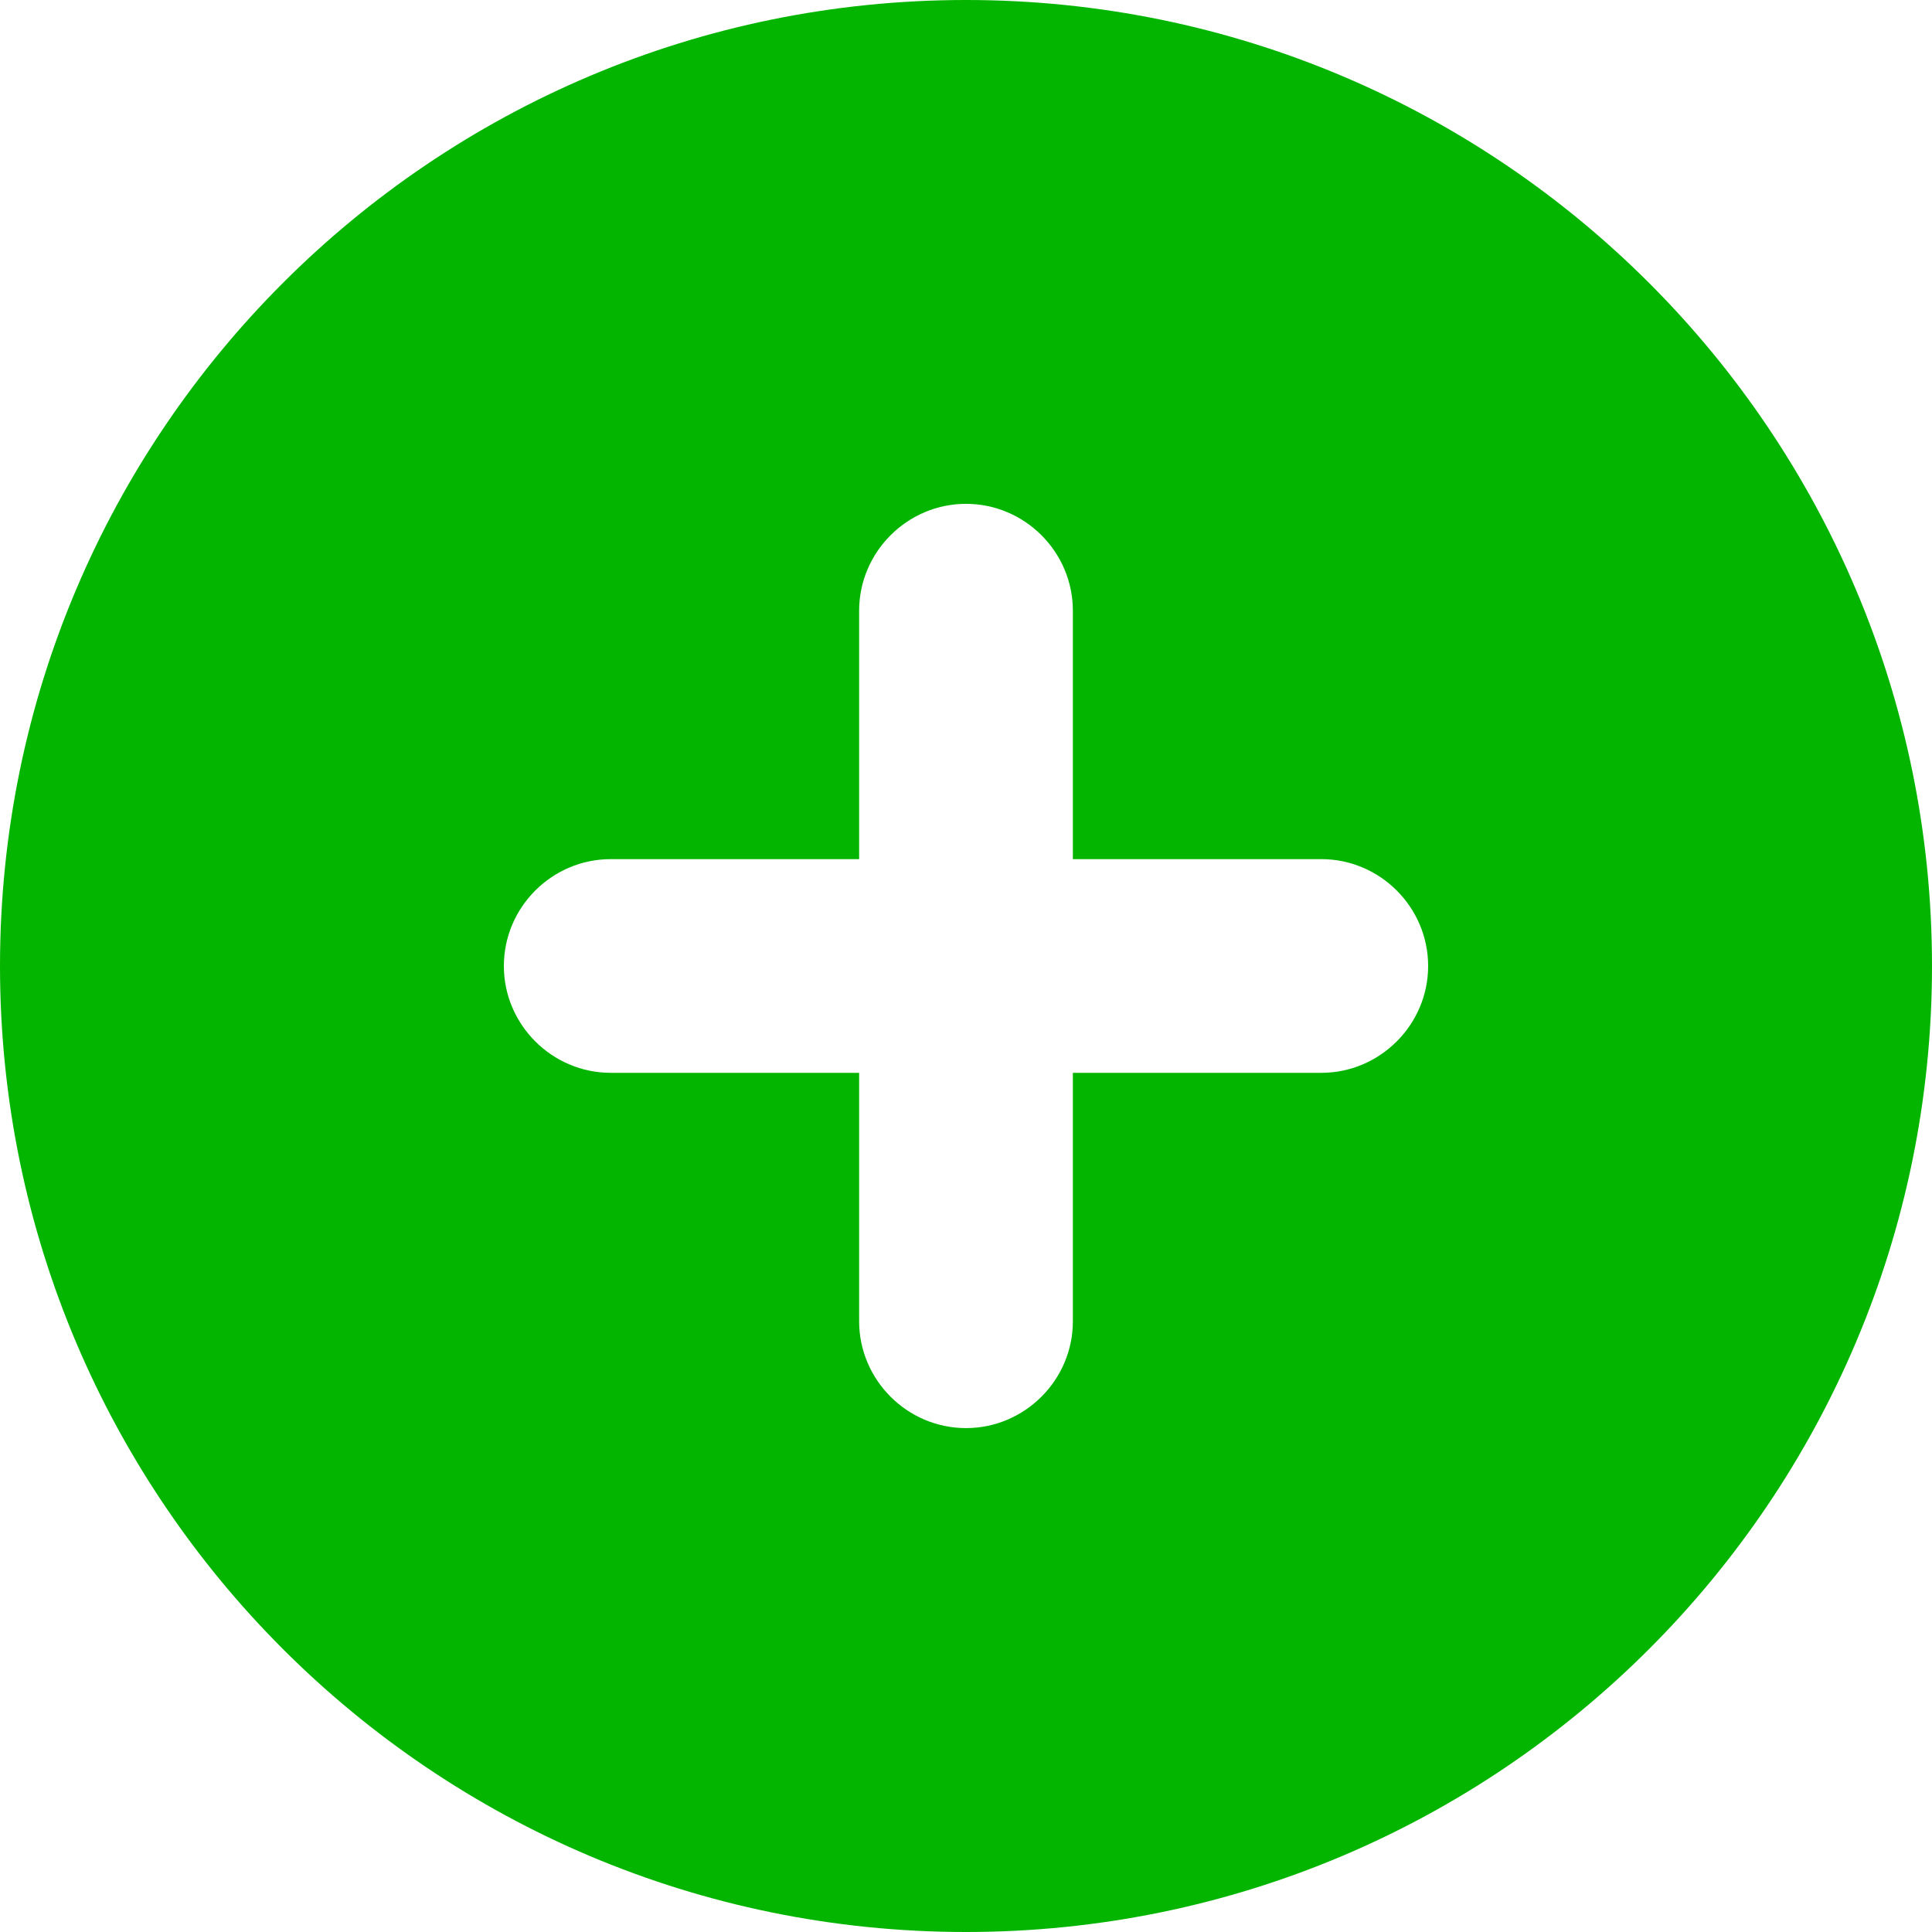 <svg xmlns="http://www.w3.org/2000/svg" shape-rendering="geometricPrecision" text-rendering="geometricPrecision" image-rendering="optimizeQuality" fill-rule="evenodd" fill="#04B500" clip-rule="evenodd" width="42px" height="42px"  viewBox="0 0 512 512"><path d="M256 0c70.68 0 134.69 28.66 181.02 74.98C483.34 121.29 512 185.31 512 256c0 70.69-28.66 134.69-74.98 181.02C390.69 483.34 326.68 512 256 512c-70.69 0-134.71-28.66-181.02-74.98C28.66 390.69 0 326.68 0 256c0-70.69 28.66-134.69 74.98-181.02C121.29 28.66 185.31 0 256 0zm122.47 256c0 15.57-12.77 28.31-28.31 28.31h-65.84v65.84c0 15.57-12.76 28.31-28.32 28.31-15.57 0-28.32-12.77-28.32-28.31v-65.84h-65.83c-15.55 0-28.32-12.76-28.32-28.31 0-15.56 12.74-28.32 28.32-28.32h65.83v-65.84c0-15.55 12.77-28.32 28.32-28.32 15.56 0 28.32 12.74 28.32 28.32v65.84h65.84c15.57 0 28.31 12.75 28.31 28.32z"/></svg>